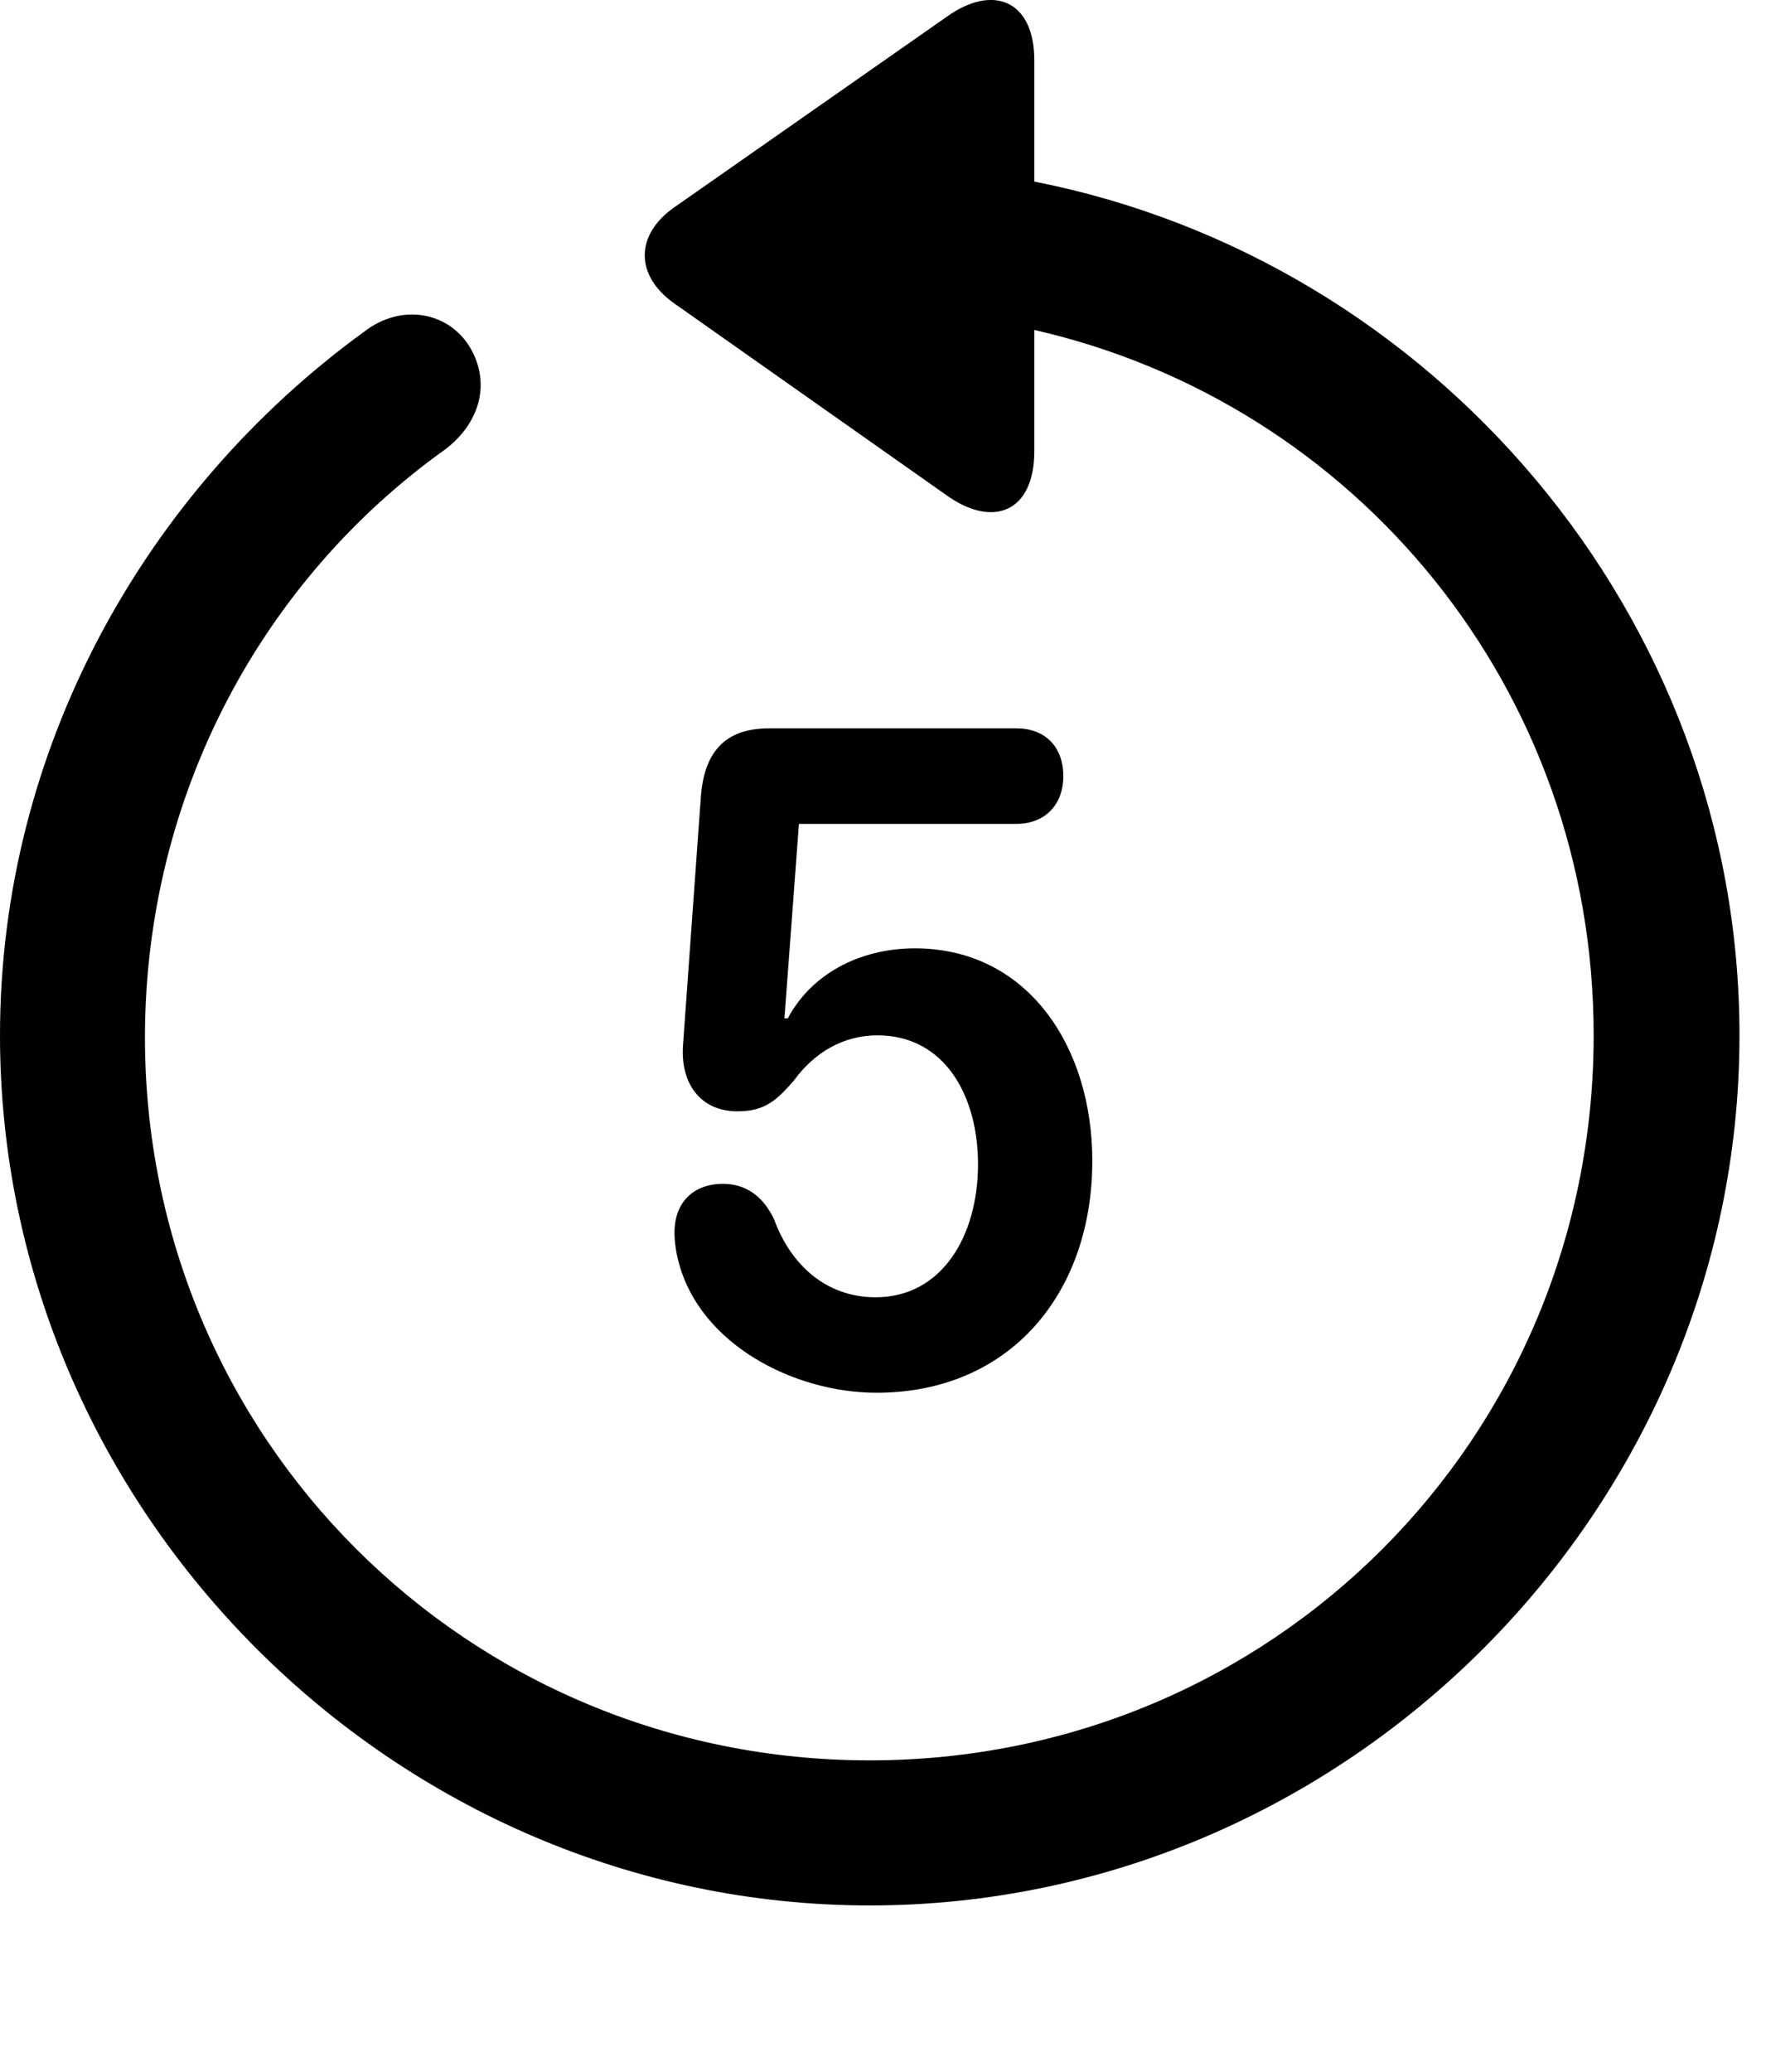 <svg version="1.1" xmlns="http://www.w3.org/2000/svg" xmlns:xlink="http://www.w3.org/1999/xlink" width="20.283" height="23.719" viewBox="0 0 20.283 23.719">
 <g>
  <rect height="23.719" opacity="0" width="20.283" x="0" y="0"/>
  <path d="M0 11.854C0 17.304 4.521 21.816 9.961 21.816C15.41 21.816 19.922 17.304 19.922 11.854C19.922 7.05 16.416 2.978 11.846 2.079L11.846 0.692C11.846-0.001 11.367-0.187 10.84 0.194L7.725 2.372C7.275 2.685 7.266 3.153 7.725 3.476L10.83 5.663C11.367 6.054 11.846 5.868 11.846 5.165L11.846 3.778C15.537 4.618 18.252 7.899 18.252 11.854C18.252 16.464 14.57 20.155 9.961 20.155C5.352 20.155 1.65 16.464 1.66 11.854C1.67 9.081 3.018 6.63 5.098 5.146C5.498 4.843 5.625 4.384 5.381 3.974C5.137 3.573 4.6 3.466 4.17 3.798C1.66 5.624 0 8.573 0 11.854Z" fill="currentColor"/>
  <path d="M10.039 15.946C11.562 15.946 12.51 14.813 12.51 13.29C12.51 11.982 11.768 10.858 10.479 10.858C9.834 10.858 9.287 11.161 9.023 11.659L8.984 11.659L9.15 9.433L11.641 9.433C11.963 9.433 12.178 9.218 12.178 8.886C12.178 8.554 11.973 8.339 11.641 8.339L8.809 8.339C8.301 8.339 8.066 8.612 8.027 9.12L7.822 11.972C7.793 12.401 8.018 12.724 8.447 12.724C8.76 12.724 8.896 12.597 9.092 12.372C9.326 12.05 9.658 11.854 10.049 11.854C10.82 11.854 11.201 12.548 11.201 13.329C11.201 14.159 10.781 14.853 10.029 14.853C9.453 14.853 9.053 14.472 8.867 13.964C8.74 13.691 8.535 13.554 8.281 13.554C7.939 13.554 7.725 13.769 7.725 14.11C7.725 14.228 7.744 14.345 7.773 14.452C8.018 15.39 9.092 15.946 10.039 15.946Z" fill="currentColor"/>
 </g>
</svg>

